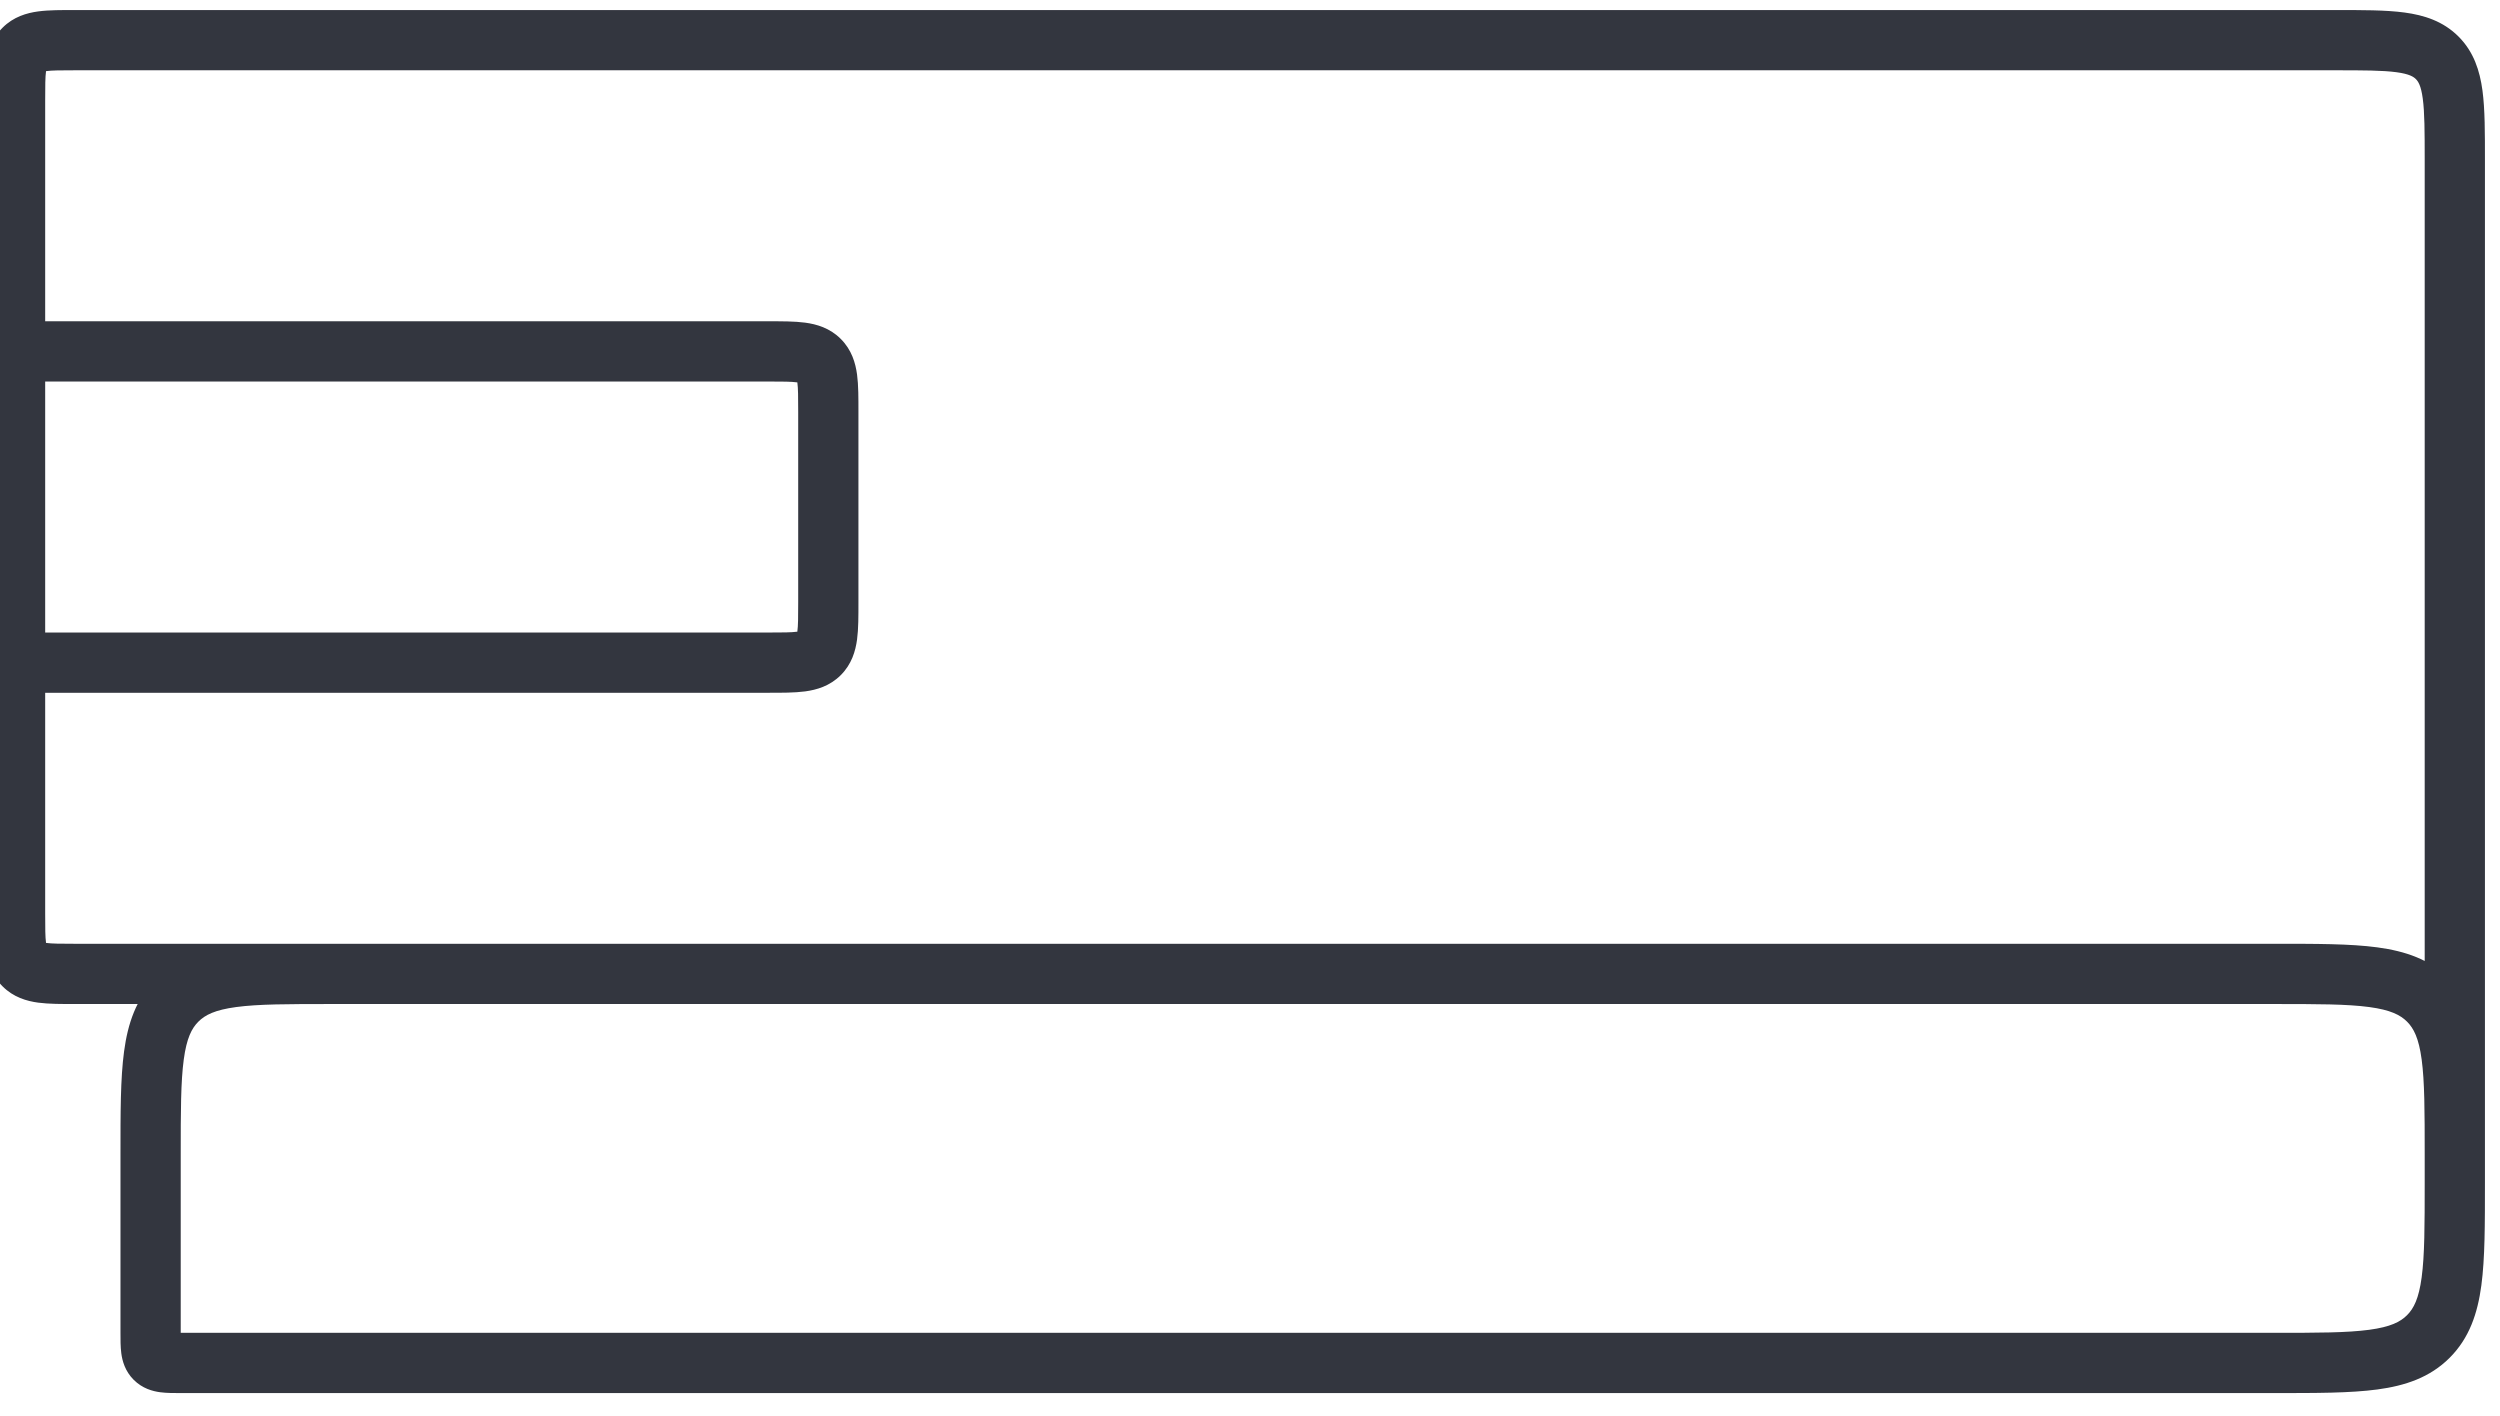 <svg width="166" height="94" viewBox="0 0 166 94" fill="none" xmlns="http://www.w3.org/2000/svg" xmlns:xlink="http://www.w3.org/1999/xlink">
<path d="M1,44L-1,44L-1,44L1,44ZM11.757,66.424L10.343,65.01L11.757,66.424ZM54.414,23.919L55.828,22.505L54.414,23.919ZM54.414,43.414L55.828,44.828L54.414,43.414ZM1.586,64.081L0.172,65.495L1.586,64.081ZM161.828,3.838L163.243,2.424L161.828,3.838ZM161.243,66.424L162.657,65.01L161.243,66.424ZM10.293,90.207L8.879,91.621L10.293,90.207ZM161.243,88.743L159.828,87.328L161.243,88.743ZM161,77.583L161,78.5L165,78.5L165,77.583L161,77.583ZM151,88.5L12,88.5L12,92.5L151,92.5L151,88.5ZM155,0.667L5,0.667L5,4.667L155,4.667L155,0.667ZM161,76.667L161,77.583L165,77.583L165,76.667L161,76.667ZM165,77.583L165,10.667L161,10.667L161,77.583L165,77.583ZM5,66.667L151,66.667L151,62.667L5,62.667L5,66.667ZM3,23.333L3,6.667L-1,6.667L-1,23.333L3,23.333ZM3,60.667L3,44L-1,44L-1,60.667L3,60.667ZM57,40L57,27.333L53,27.333L53,40L57,40ZM51,21.333L1,21.333L1,25.333L51,25.333L51,21.333ZM3,44L3,23.333L-1,23.333L-1,44L3,44ZM1,46L51,46L51,42L1,42L1,46ZM12,88.5L12,76.667L8,76.667L8,88.5L12,88.5ZM22,66.667L55,66.667L55,62.667L22,62.667L22,66.667ZM12,76.667C12,73.782 12.004,71.819 12.202,70.349C12.392,68.937 12.726,68.283 13.172,67.838L10.343,65.01C9.031,66.322 8.487,67.961 8.238,69.816C7.996,71.615 8,73.895 8,76.667L12,76.667ZM22,62.667C19.228,62.667 16.948,62.662 15.15,62.904C13.294,63.154 11.655,63.698 10.343,65.01L13.172,67.838C13.617,67.393 14.271,67.058 15.683,66.868C17.153,66.671 19.115,66.667 22,66.667L22,62.667ZM57,27.333C57,26.447 57.004,25.581 56.909,24.872C56.806,24.106 56.555,23.231 55.828,22.505L53,25.333C52.859,25.193 52.901,25.082 52.945,25.405C52.996,25.786 53,26.334 53,27.333L57,27.333ZM51,25.333C51.999,25.333 52.548,25.338 52.928,25.389C53.251,25.432 53.141,25.474 53,25.333L55.828,22.505C55.102,21.778 54.227,21.527 53.461,21.424C52.752,21.329 51.886,21.333 51,21.333L51,25.333ZM53,40C53,40.999 52.996,41.548 52.945,41.928C52.901,42.251 52.859,42.141 53,42L55.828,44.828C56.555,44.102 56.806,43.227 56.909,42.461C57.004,41.752 57,40.886 57,40L53,40ZM51,46C51.886,46 52.752,46.004 53.461,45.909C54.227,45.806 55.102,45.555 55.828,44.828L53,42C53.141,41.859 53.251,41.901 52.928,41.945C52.548,41.996 51.999,42 51,42L51,46ZM5,62.667C4.001,62.667 3.452,62.662 3.072,62.611C2.749,62.568 2.859,62.526 3,62.667L0.172,65.495C0.898,66.221 1.773,66.473 2.539,66.576C3.248,66.671 4.114,66.667 5,66.667L5,62.667ZM-1,60.667C-1,61.553 -1.004,62.419 -0.909,63.128C-0.806,63.894 -0.555,64.769 0.172,65.495L3,62.667C3.141,62.807 3.099,62.918 3.055,62.595C3.004,62.214 3,61.666 3,60.667L-1,60.667ZM5,0.667C4.114,0.667 3.248,0.662 2.539,0.758C1.773,0.861 0.898,1.112 0.172,1.838L3,4.667C2.859,4.807 2.749,4.765 3.072,4.722C3.452,4.671 4.001,4.667 5,4.667L5,0.667ZM3,6.667C3,5.667 3.004,5.119 3.055,4.739C3.099,4.416 3.141,4.526 3,4.667L0.172,1.838C-0.555,2.565 -0.806,3.439 -0.909,4.206C-1.004,4.915 -1,5.78 -1,6.667L3,6.667ZM155,4.667C156.942,4.667 158.198,4.671 159.123,4.795C159.99,4.912 160.262,5.1 160.414,5.252L163.243,2.424C162.223,1.405 160.967,1.007 159.656,0.831C158.402,0.662 156.829,0.667 155,0.667L155,4.667ZM165,10.667C165,8.838 165.004,7.265 164.836,6.011C164.659,4.7 164.262,3.443 163.243,2.424L160.414,5.252C160.566,5.405 160.755,5.677 160.871,6.544C160.996,7.469 161,8.725 161,10.667L165,10.667ZM165,76.667C165,73.895 165.004,71.615 164.762,69.816C164.513,67.961 163.969,66.322 162.657,65.01L159.828,67.838C160.273,68.283 160.608,68.937 160.798,70.349C160.996,71.819 161,73.782 161,76.667L165,76.667ZM151,66.667C153.885,66.667 155.847,66.671 157.317,66.868C158.729,67.058 159.383,67.393 159.828,67.838L162.657,65.01C161.345,63.698 159.706,63.154 157.85,62.904C156.052,62.662 153.772,62.667 151,62.667L151,66.667ZM12,88.5C11.757,88.5 11.578,88.5 11.427,88.496C11.275,88.492 11.201,88.485 11.169,88.481C11.139,88.477 11.203,88.482 11.312,88.527C11.436,88.578 11.579,88.665 11.707,88.793L8.879,91.621C9.459,92.201 10.142,92.379 10.636,92.445C11.073,92.504 11.585,92.5 12,92.5L12,88.5ZM8,88.5C8,88.915 7.996,89.427 8.055,89.864C8.121,90.358 8.299,91.041 8.879,91.621L11.707,88.793C11.835,88.921 11.922,89.064 11.973,89.188C12.018,89.297 12.023,89.361 12.019,89.331C12.015,89.299 12.008,89.225 12.004,89.073C12,88.922 12,88.743 12,88.5L8,88.5ZM161,78.5C161,81.385 160.996,83.347 160.798,84.817C160.608,86.229 160.273,86.883 159.828,87.328L162.657,90.157C163.969,88.845 164.513,87.206 164.762,85.35C165.004,83.552 165,81.272 165,78.5L161,78.5ZM151,92.5C153.772,92.5 156.052,92.504 157.85,92.262C159.706,92.013 161.345,91.469 162.657,90.157L159.828,87.328C159.383,87.774 158.729,88.108 157.317,88.298C155.847,88.496 153.885,88.5 151,88.5L151,92.5Z" transform="rotate(-360 82 46.583)" fill="#33363F"/>
</svg>
